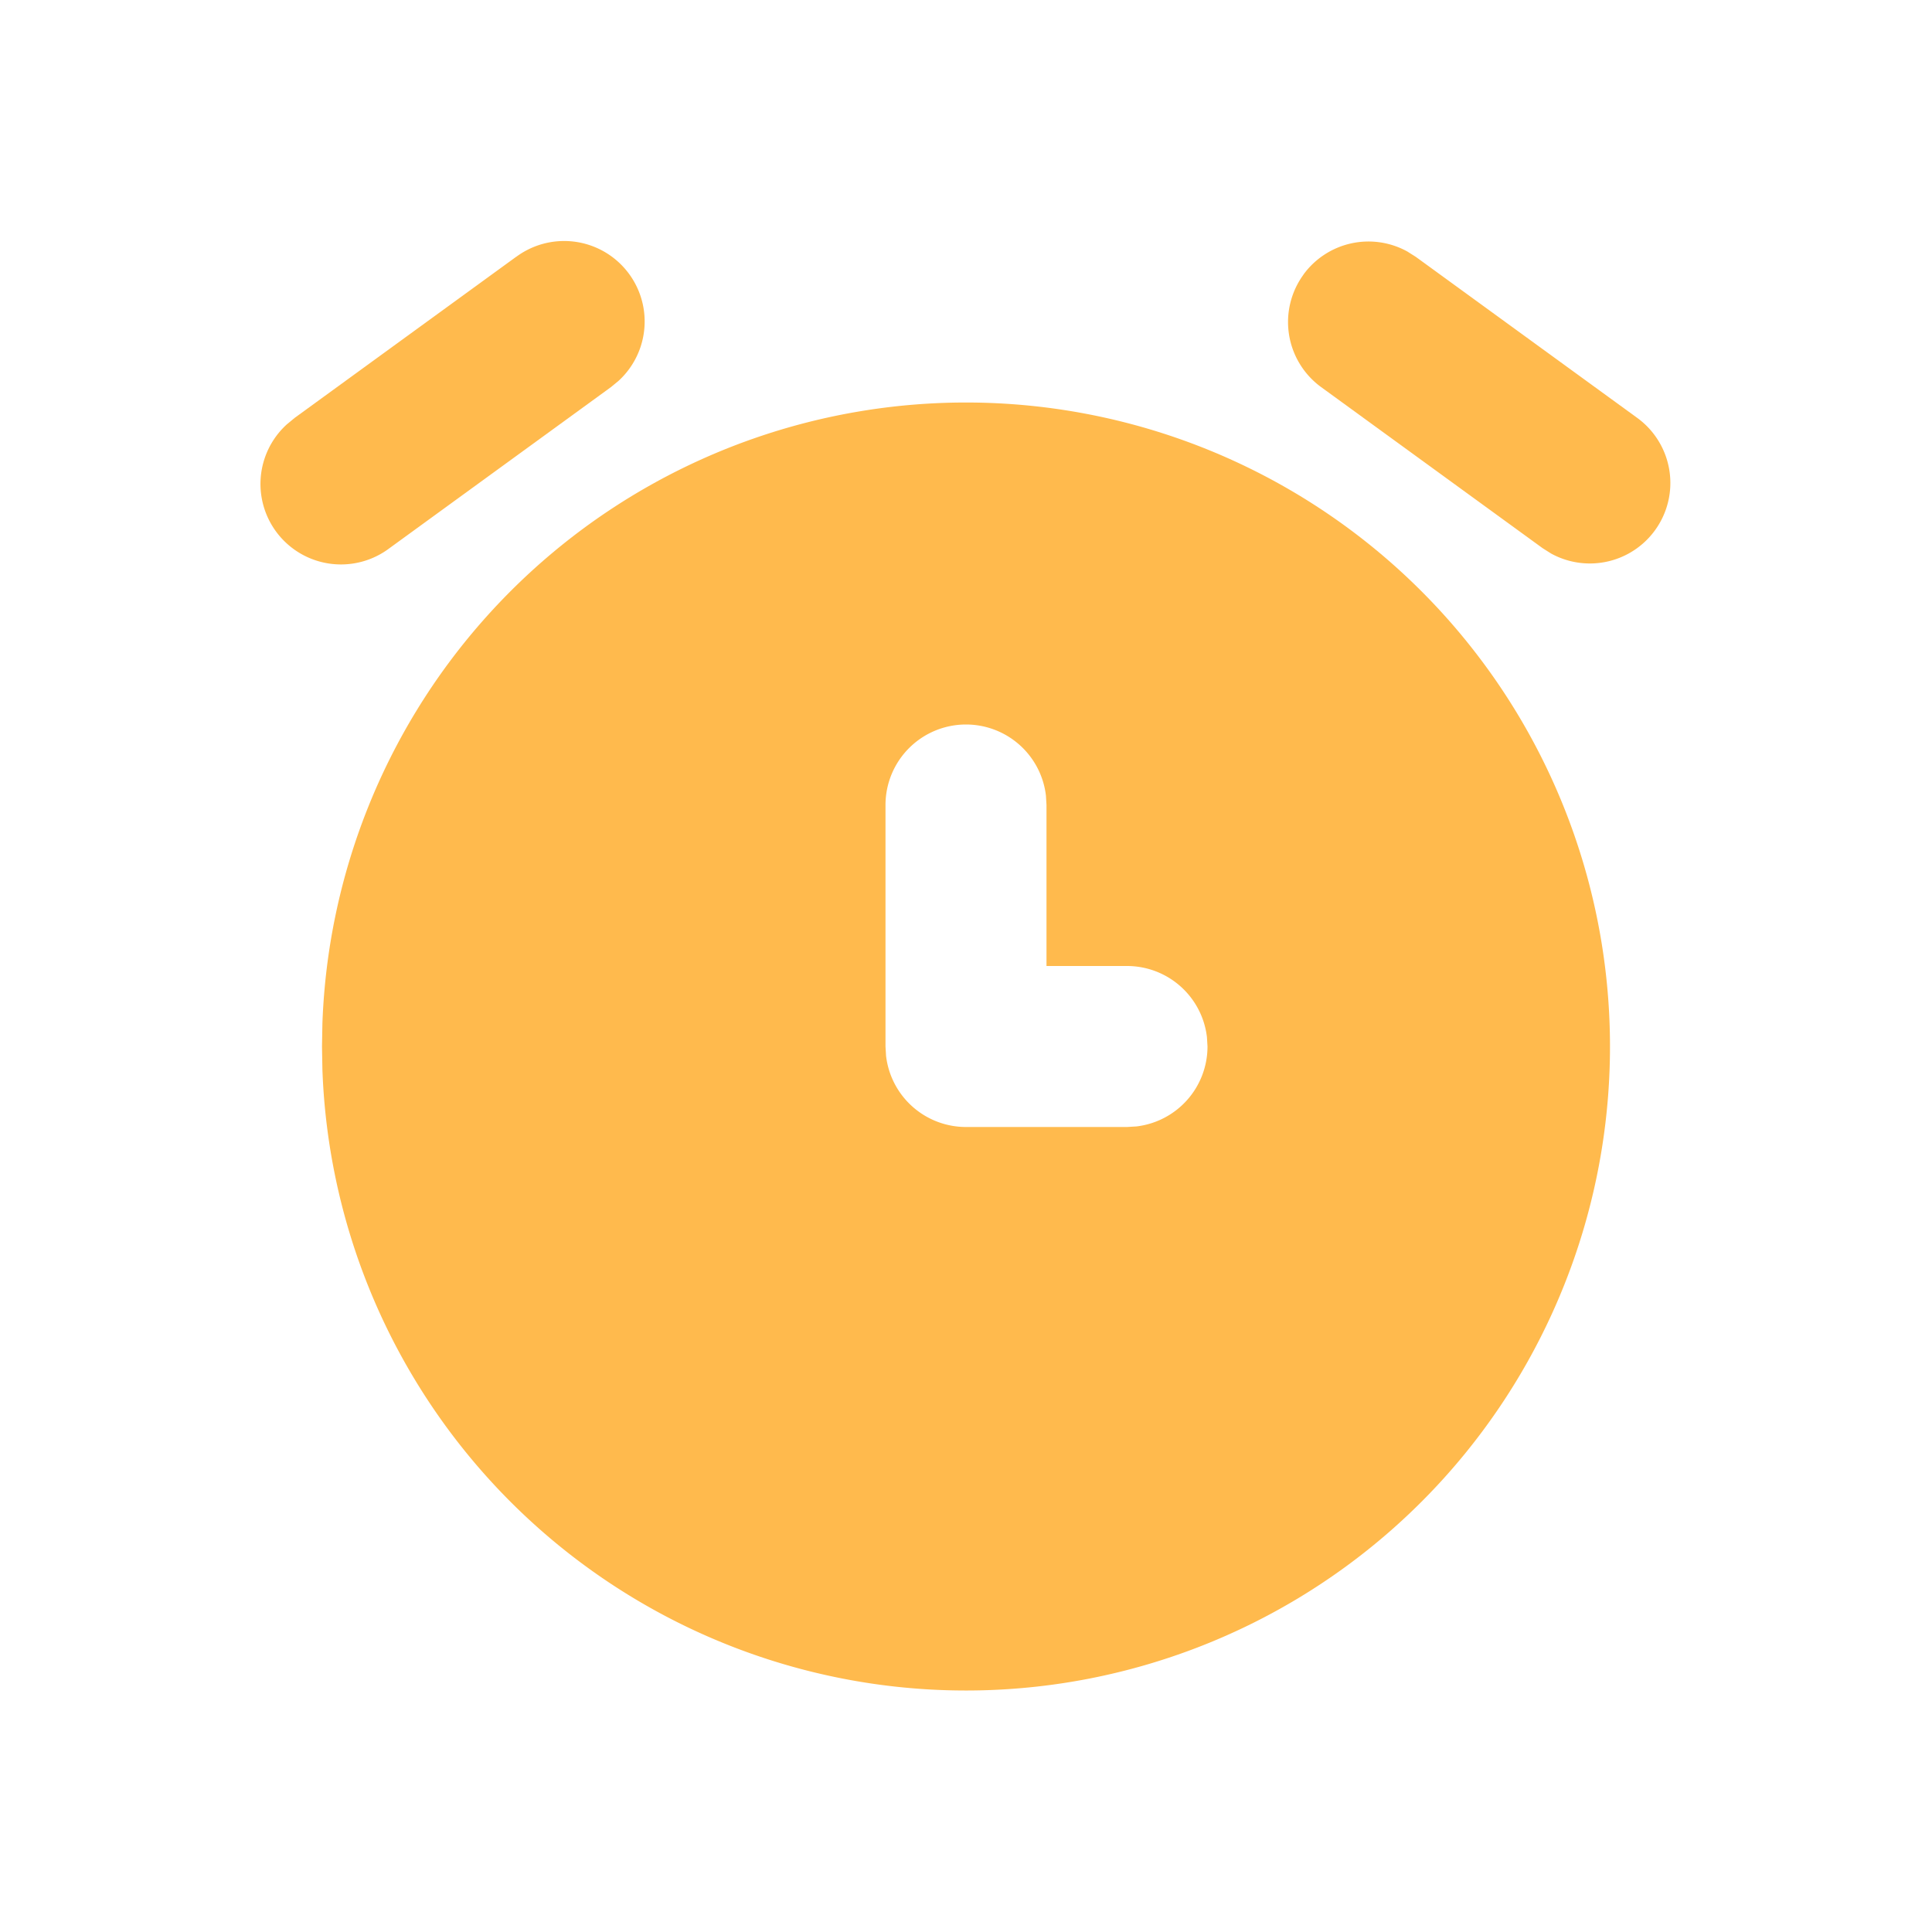 <svg  xmlns="http://www.w3.org/2000/svg"  width="24"  height="24"  viewBox="0 0 24 24"  fill="#ffba4d"  class="icon icon-tabler icons-tabler-filled icon-tabler-alarm"><path stroke="none" d="M0 0h24v24H0z" fill="none"/><path d="M16 6.072a8 8 0 1 1 -11.995 7.213l-.005 -.285l.005 -.285a8 8 0 0 1 11.995 -6.643zm-4 2.928a1 1 0 0 0 -1 1v3l.007 .117a1 1 0 0 0 .993 .883h2l.117 -.007a1 1 0 0 0 .883 -.993l-.007 -.117a1 1 0 0 0 -.993 -.883h-1v-2l-.007 -.117a1 1 0 0 0 -.993 -.883z" /><path d="M6.412 3.191a1 1 0 0 1 1.273 1.539l-.097 .08l-2.75 2a1 1 0 0 1 -1.273 -1.54l.097 -.08l2.75 -2z" /><path d="M16.191 3.412a1 1 0 0 1 1.291 -.288l.106 .067l2.75 2a1 1 0 0 1 -1.07 1.685l-.106 -.067l-2.75 -2a1 1 0 0 1 -.22 -1.397z" /></svg>